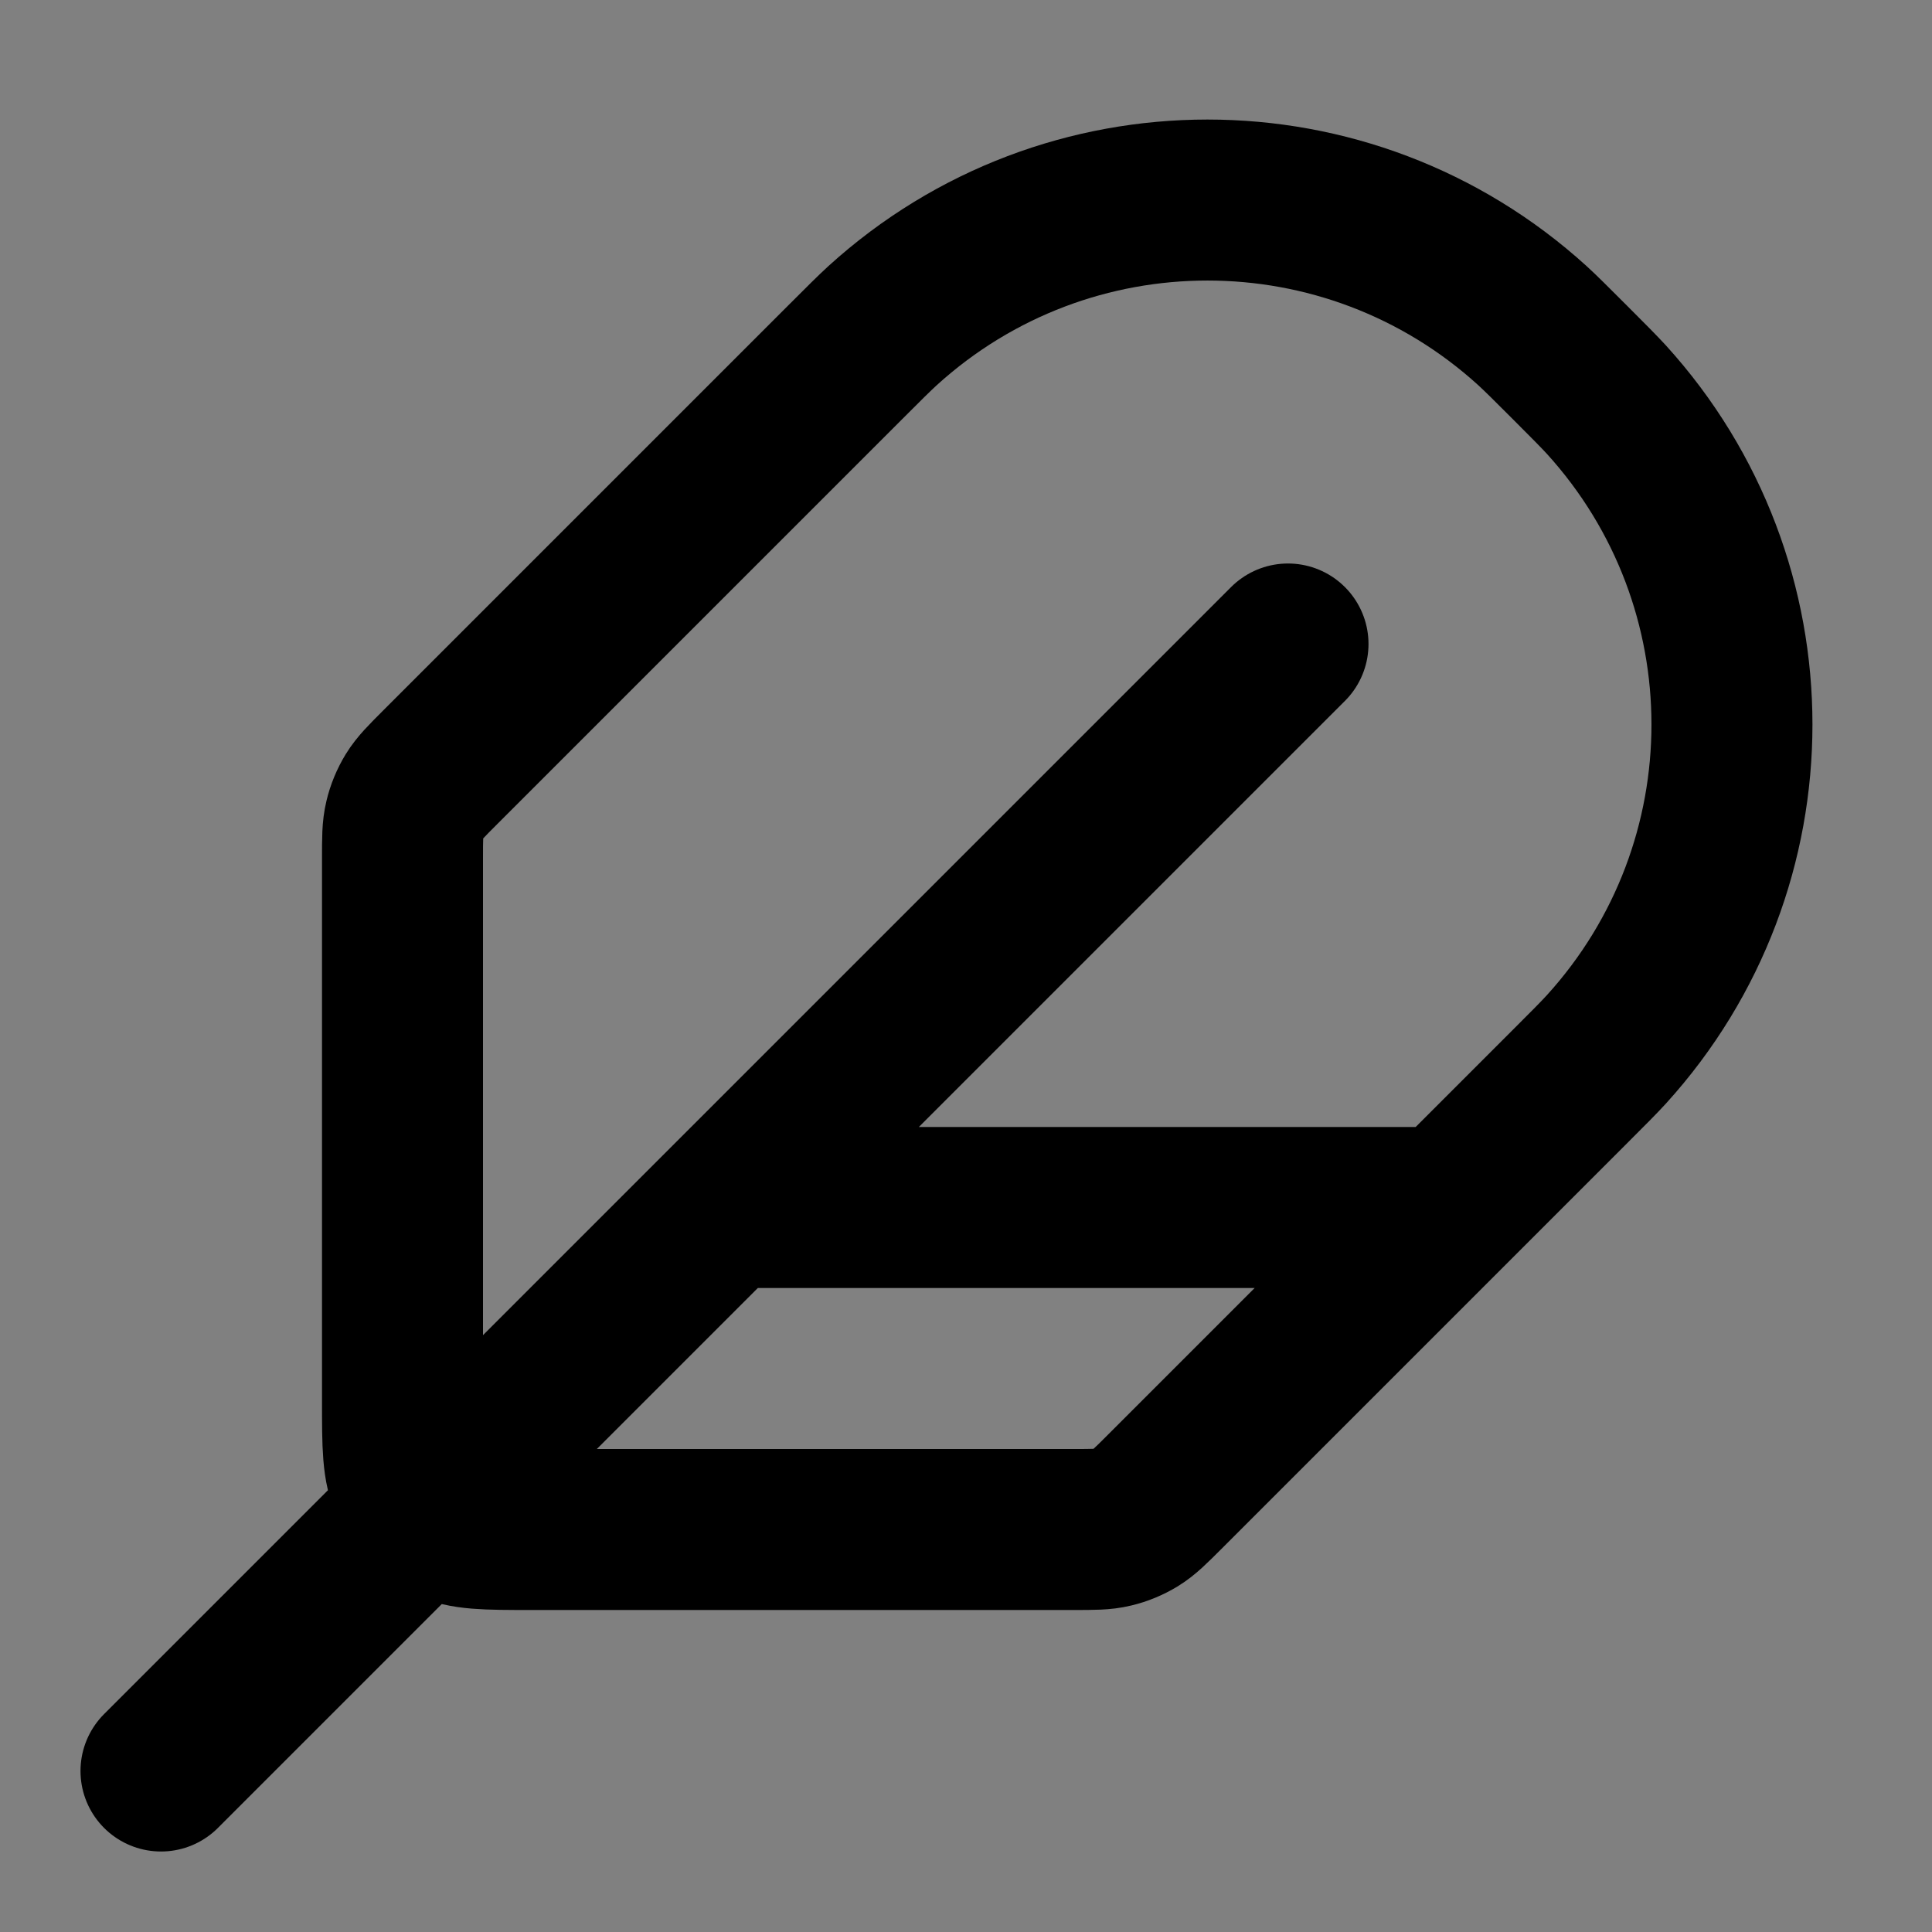 <svg width="24" height="24" viewBox="0 0 24 24" fill="none" xmlns="http://www.w3.org/2000/svg">
<rect x="0" y="0" width="24" height="24" fill="#808080" stroke="none"/>
<path d="M5 10.663C5 10.418 5 10.296 5.028 10.181C5.052 10.079 5.093 9.981 5.147 9.892C5.209 9.791 5.296 9.704 5.469 9.531L10.5 4.5C10.739 4.261 10.858 4.142 10.964 4.045C13.253 1.965 16.747 1.965 19.036 4.045C19.142 4.142 19.261 4.261 19.5 4.5C19.739 4.739 19.858 4.859 19.955 4.964C22.035 7.253 22.035 10.747 19.955 13.036C19.858 13.142 19.739 13.261 19.5 13.5L14.469 18.531C14.296 18.704 14.209 18.791 14.108 18.853C14.019 18.907 13.921 18.948 13.819 18.972C13.704 19 13.582 19 13.337 19H6.6C6.04 19 5.76 19 5.546 18.891C5.358 18.795 5.205 18.642 5.109 18.454C5 18.24 5 17.96 5 17.4V10.663Z" fill="white" fill-opacity="0.01"/>
<path d="M16 8L2 22M18 15H9M6.6 19H13.337C13.582 19 13.704 19 13.819 18.972C13.921 18.948 14.019 18.907 14.108 18.853C14.209 18.791 14.296 18.704 14.469 18.531L19.5 13.5C19.739 13.261 19.858 13.142 19.955 13.036C22.035 10.747 22.035 7.253 19.955 4.964C19.858 4.859 19.739 4.739 19.5 4.5C19.261 4.261 19.142 4.142 19.036 4.045C16.747 1.965 13.253 1.965 10.964 4.045C10.858 4.142 10.739 4.261 10.5 4.5L5.469 9.531C5.296 9.704 5.209 9.791 5.147 9.892C5.093 9.981 5.052 10.079 5.028 10.181C5 10.296 5 10.418 5 10.663V17.4C5 17.96 5 18.24 5.109 18.454C5.205 18.642 5.358 18.795 5.546 18.891C5.76 19 6.04 19 6.6 19Z" stroke="current" stroke-width="2" stroke-linecap="round" stroke-linejoin="round"/>
</svg>
